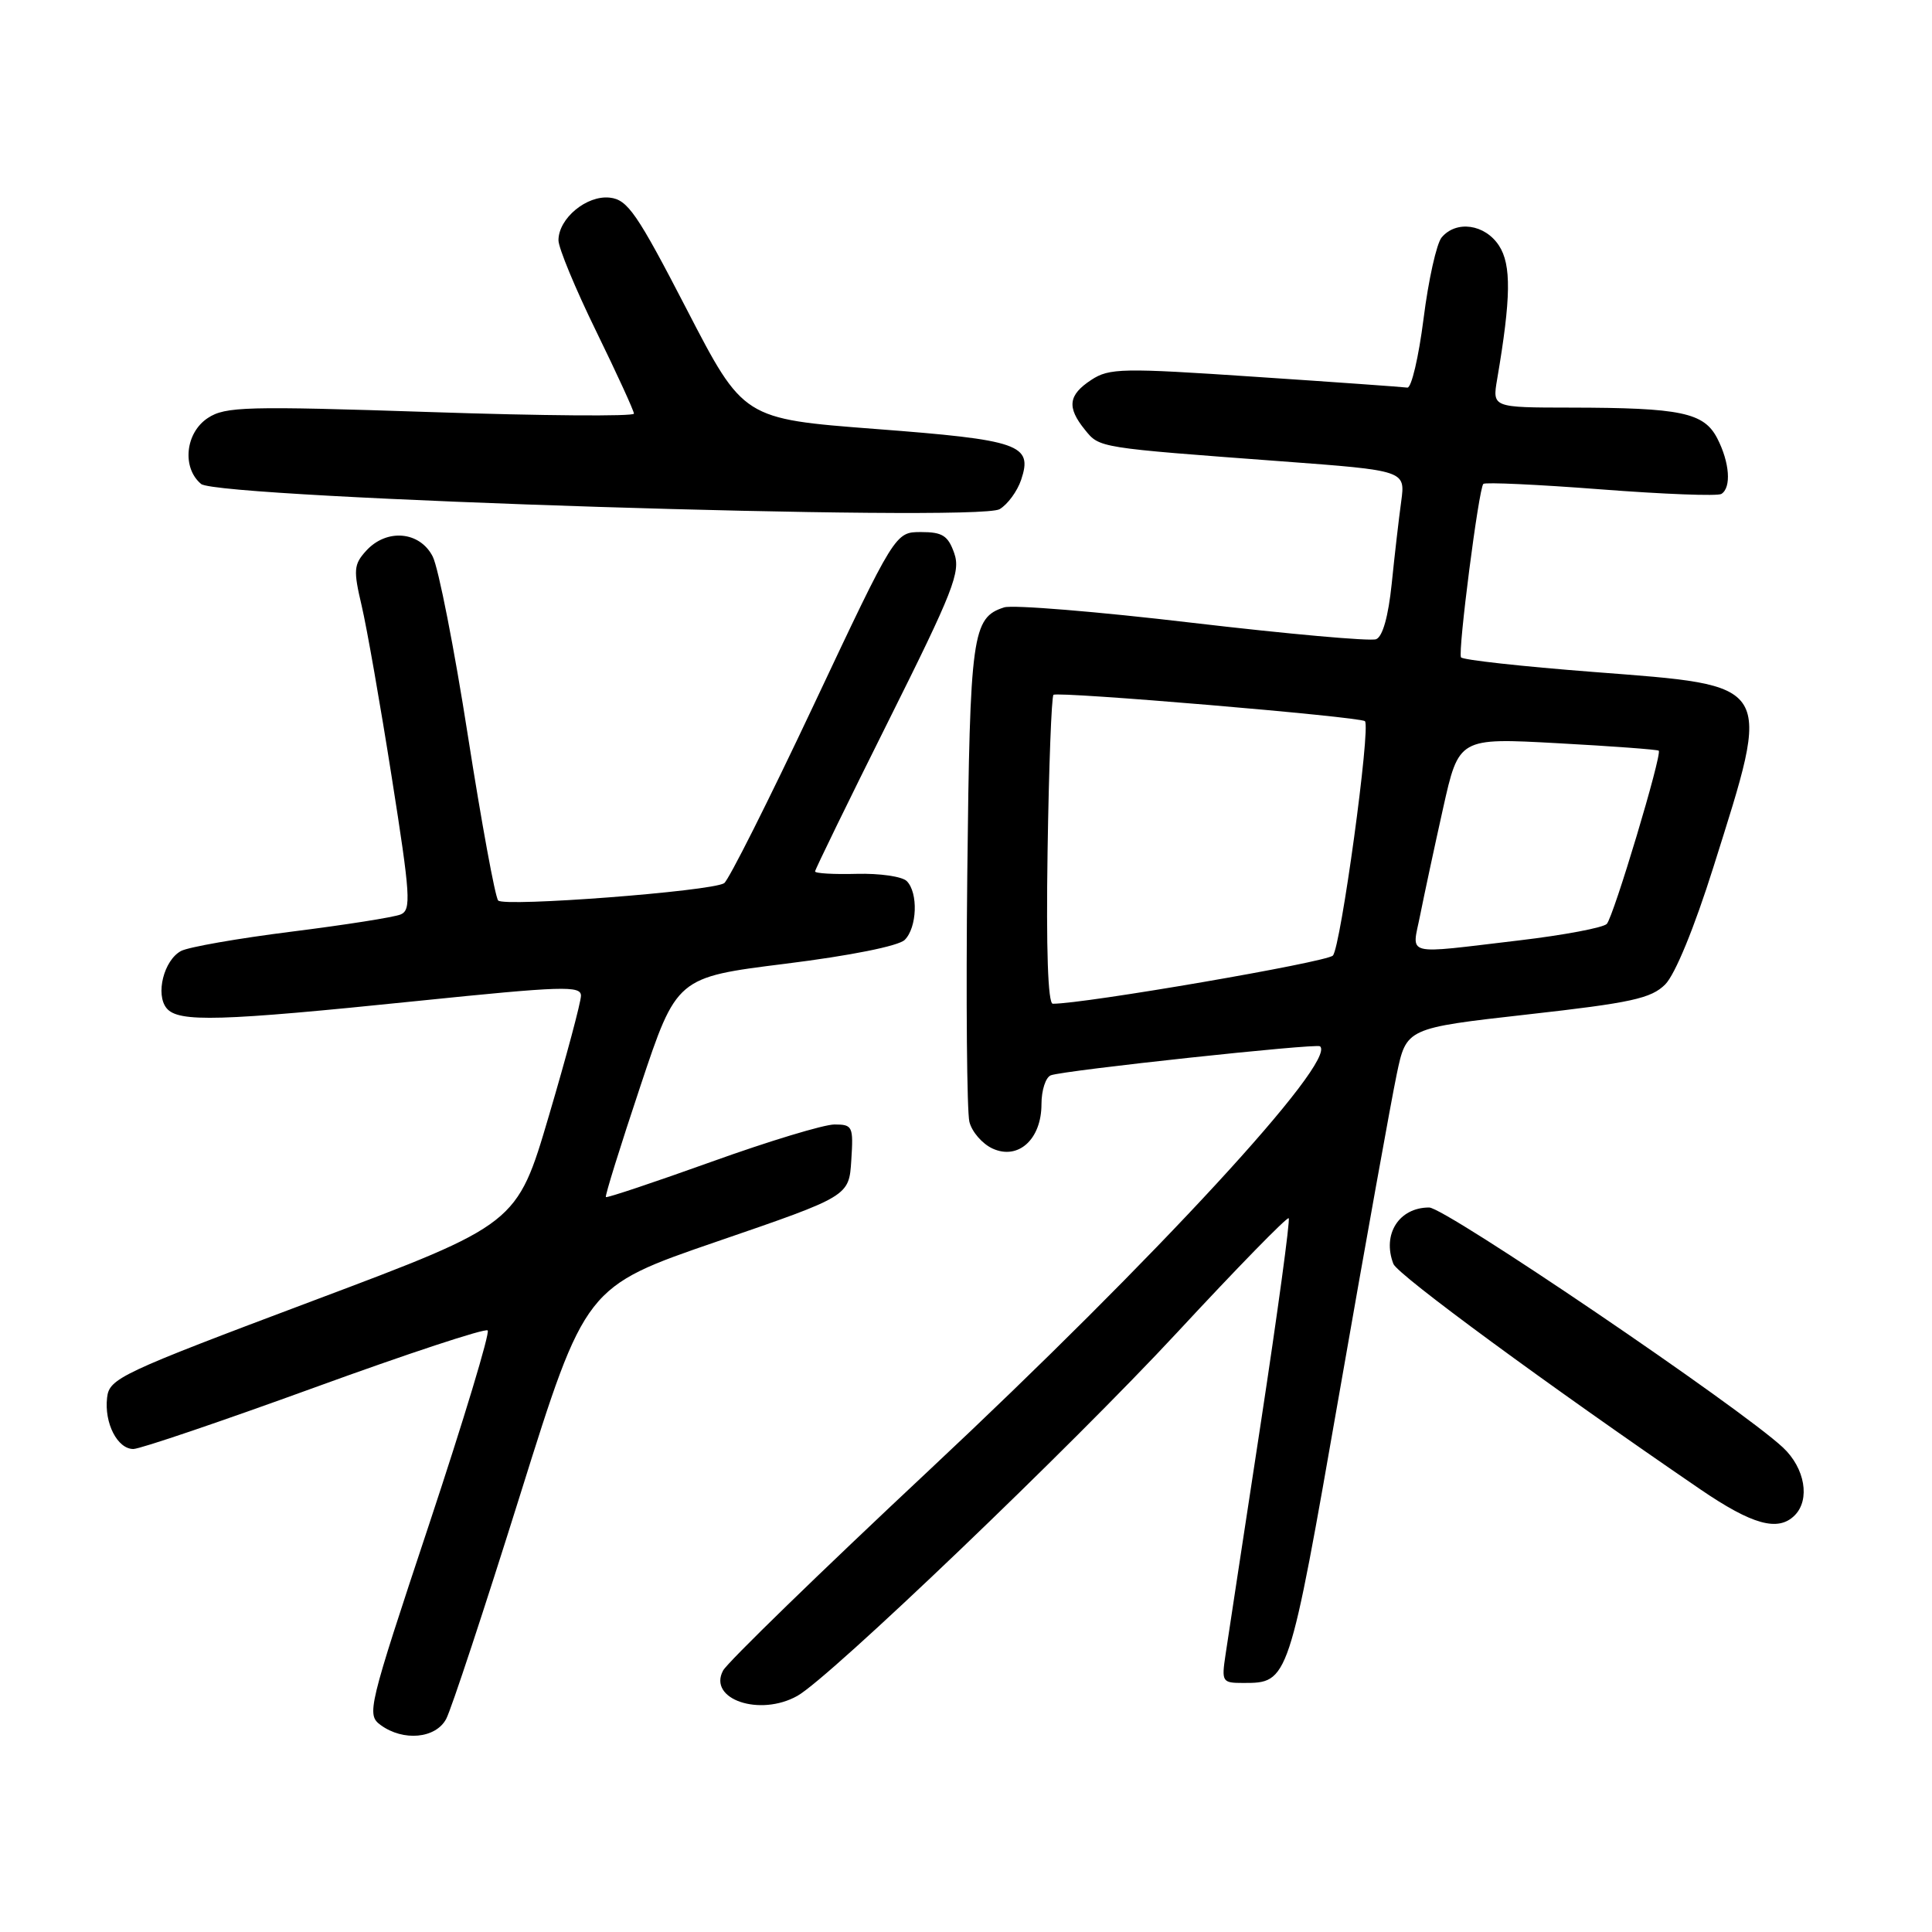 <?xml version="1.0" encoding="UTF-8" standalone="no"?>
<!DOCTYPE svg PUBLIC "-//W3C//DTD SVG 1.1//EN" "http://www.w3.org/Graphics/SVG/1.1/DTD/svg11.dtd" >
<svg xmlns="http://www.w3.org/2000/svg" xmlns:xlink="http://www.w3.org/1999/xlink" version="1.1" viewBox="0 0 256 256">
 <g >
 <path fill="currentColor"
d=" M 59.12 227.77 C 59.78 226.54 64.20 213.15 68.94 198.02 C 77.56 170.50 77.56 170.50 95.03 164.50 C 112.50 158.50 112.50 158.50 112.80 153.75 C 113.09 149.25 112.98 149.00 110.57 149.00 C 109.17 149.00 101.84 151.22 94.28 153.94 C 86.72 156.65 80.42 158.76 80.28 158.62 C 80.14 158.48 82.20 151.87 84.85 143.93 C 89.66 129.50 89.66 129.50 104.08 127.70 C 112.68 126.63 119.06 125.35 119.88 124.54 C 121.52 122.91 121.69 118.29 120.15 116.75 C 119.54 116.14 116.56 115.71 113.52 115.79 C 110.49 115.87 108.00 115.73 108.00 115.47 C 108.00 115.22 112.37 106.26 117.71 95.56 C 126.34 78.28 127.31 75.79 126.44 73.30 C 125.62 70.97 124.88 70.50 122.04 70.50 C 118.62 70.50 118.62 70.50 107.81 93.44 C 101.86 106.06 96.53 116.67 95.95 117.03 C 94.21 118.11 66.80 120.20 66.01 119.32 C 65.61 118.87 63.81 109.05 62.00 97.50 C 60.20 85.95 58.10 75.26 57.34 73.75 C 55.63 70.38 51.21 70.00 48.50 73.00 C 46.87 74.80 46.81 75.54 47.92 80.25 C 48.60 83.14 50.40 93.38 51.91 103.00 C 54.39 118.71 54.51 120.57 53.09 121.17 C 52.21 121.54 45.71 122.56 38.62 123.45 C 31.54 124.34 24.96 125.49 23.99 126.01 C 21.71 127.23 20.57 131.77 22.08 133.60 C 23.65 135.49 29.10 135.33 55.25 132.64 C 74.57 130.66 77.00 130.58 76.98 131.95 C 76.97 132.80 75.06 139.96 72.73 147.85 C 68.50 162.20 68.50 162.20 41.50 172.35 C 15.86 181.99 14.48 182.64 14.19 185.20 C 13.80 188.57 15.56 192.00 17.67 192.00 C 18.55 192.00 29.34 188.34 41.66 183.86 C 53.97 179.38 64.30 175.97 64.62 176.29 C 64.94 176.60 61.44 188.18 56.85 202.01 C 48.74 226.43 48.56 227.19 50.44 228.58 C 53.44 230.77 57.73 230.37 59.12 227.77 Z  M 105.66 224.71 C 109.96 222.30 141.92 191.71 155.98 176.56 C 163.90 168.02 170.55 161.21 170.76 161.42 C 170.97 161.63 169.30 173.89 167.05 188.65 C 164.79 203.42 162.70 217.19 162.39 219.25 C 161.85 222.85 161.94 223.00 164.72 223.00 C 170.76 223.00 170.75 223.05 177.50 184.44 C 180.95 164.67 184.36 145.74 185.07 142.36 C 186.35 136.23 186.35 136.23 202.41 134.42 C 216.17 132.88 218.79 132.30 220.65 130.44 C 221.96 129.13 224.51 122.92 227.04 114.88 C 234.81 90.18 235.26 90.91 211.16 89.04 C 201.69 88.31 193.78 87.44 193.59 87.10 C 193.16 86.35 195.94 64.72 196.55 64.12 C 196.79 63.88 203.78 64.20 212.08 64.84 C 220.38 65.48 227.59 65.76 228.09 65.45 C 229.44 64.61 229.19 61.28 227.55 58.09 C 225.78 54.66 222.74 54.03 208.12 54.01 C 197.74 54.00 197.74 54.00 198.38 50.25 C 200.22 39.47 200.28 35.08 198.62 32.54 C 196.75 29.69 192.95 29.16 191.02 31.47 C 190.35 32.28 189.27 37.12 188.63 42.22 C 187.98 47.33 187.02 51.43 186.48 51.36 C 185.94 51.28 176.88 50.63 166.35 49.93 C 148.69 48.74 146.99 48.77 144.60 50.34 C 141.55 52.34 141.34 53.97 143.76 56.95 C 145.71 59.36 145.41 59.31 169.86 61.13 C 186.22 62.35 186.22 62.35 185.67 66.42 C 185.36 68.67 184.79 73.58 184.41 77.34 C 183.96 81.68 183.21 84.37 182.34 84.70 C 181.58 84.99 170.65 84.01 158.04 82.53 C 145.44 81.04 134.20 80.12 133.06 80.48 C 128.82 81.83 128.52 84.02 128.17 115.87 C 127.99 132.57 128.12 147.33 128.45 148.65 C 128.78 149.98 130.17 151.57 131.52 152.19 C 134.93 153.75 138.00 150.96 138.00 146.31 C 138.00 144.46 138.56 142.73 139.25 142.48 C 141.03 141.82 174.42 138.23 174.91 138.64 C 177.22 140.58 153.11 166.73 123.18 194.75 C 108.71 208.30 96.39 220.27 95.81 221.36 C 93.77 225.16 100.68 227.51 105.66 224.71 Z  M 237.80 200.80 C 239.89 198.71 239.17 194.53 236.25 191.80 C 230.55 186.48 191.52 160.00 189.37 160.00 C 185.37 160.00 183.12 163.55 184.63 167.47 C 185.18 168.91 205.16 183.58 225.31 197.35 C 232.20 202.05 235.61 202.99 237.80 200.80 Z  M 135.31 63.57 C 136.87 58.90 135.15 58.30 116.00 56.84 C 98.50 55.50 98.50 55.50 91.00 41.00 C 84.41 28.26 83.17 26.46 80.81 26.19 C 77.74 25.84 74.00 28.94 74.00 31.84 C 74.00 32.85 76.25 38.28 79.00 43.90 C 81.75 49.53 84.00 54.44 84.00 54.81 C 84.00 55.19 71.87 55.10 57.05 54.60 C 32.62 53.79 29.85 53.87 27.55 55.38 C 24.55 57.34 24.08 61.99 26.65 64.13 C 28.95 66.03 129.49 69.21 132.45 67.47 C 133.52 66.84 134.80 65.09 135.31 63.57 Z  M 138.81 112.77 C 138.98 101.65 139.33 92.33 139.59 92.07 C 140.09 91.58 180.23 94.97 180.86 95.56 C 181.66 96.29 177.65 125.57 176.61 126.62 C 175.74 127.50 143.68 133.02 139.50 133.00 C 138.86 133.00 138.61 125.80 138.81 112.77 Z  M 188.18 121.25 C 188.70 118.64 190.06 112.28 191.21 107.13 C 193.30 97.76 193.30 97.76 206.40 98.48 C 213.61 98.87 219.63 99.32 219.79 99.47 C 220.27 99.92 213.82 121.42 212.91 122.42 C 212.45 122.92 207.22 123.91 201.28 124.61 C 185.76 126.44 187.09 126.78 188.18 121.25 Z "/>
</g>
</svg>